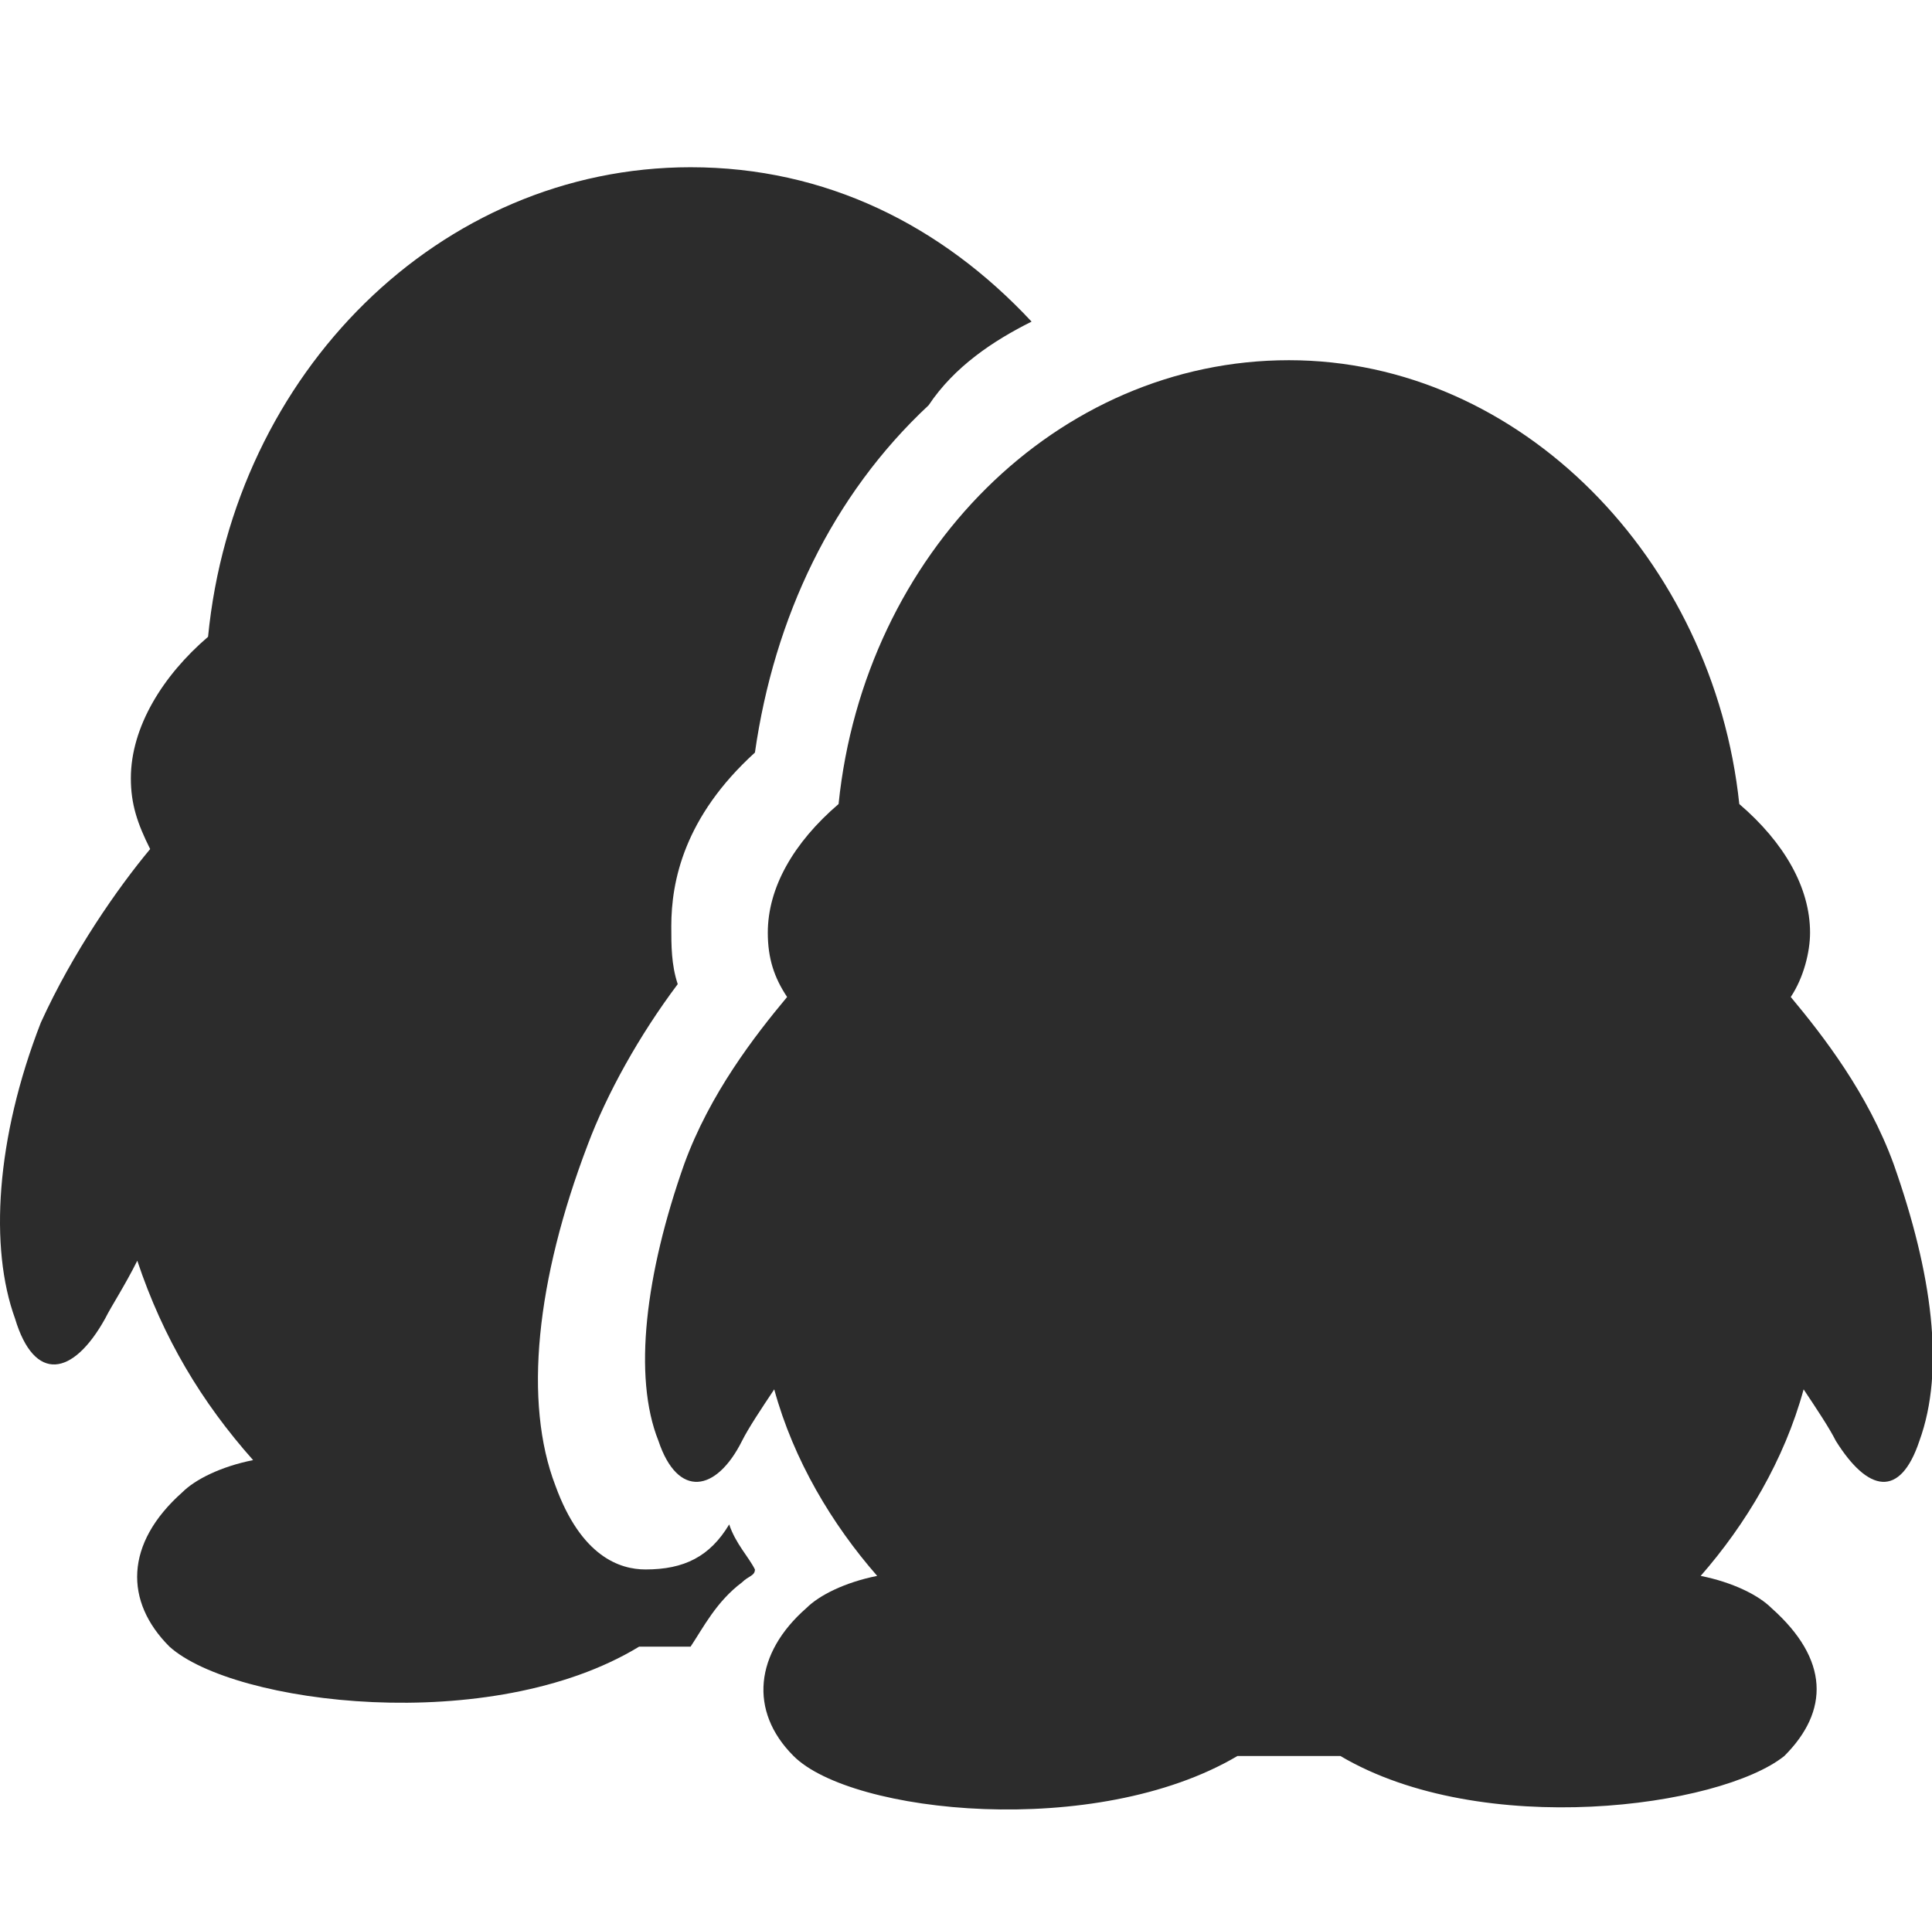 <?xml version="1.0" standalone="no"?><!DOCTYPE svg PUBLIC "-//W3C//DTD SVG 1.1//EN" "http://www.w3.org/Graphics/SVG/1.1/DTD/svg11.dtd"><svg t="1751273852356" class="icon" viewBox="0 0 1025 1024" version="1.1" xmlns="http://www.w3.org/2000/svg" p-id="22723" xmlns:xlink="http://www.w3.org/1999/xlink" width="200.195" height="200"><path d="M342.493 832.853c-13.653 0-34.133-6.827-47.787-44.373-17.067-44.373-10.24-109.227 17.067-180.907 10.24-27.307 27.307-58.027 47.787-85.333-3.413-10.24-3.413-20.48-3.413-30.72 0-23.893 6.827-58.027 44.373-92.16 10.24-71.68 40.96-136.533 92.16-184.32 13.653-20.48 34.133-34.133 54.613-44.373-47.787-51.2-109.227-81.92-180.907-81.92-133.12 0-242.347 109.227-256 249.173-23.893 20.48-40.96 47.787-40.96 75.093 0 13.653 3.413 23.893 10.24 37.547-17.067 20.48-40.96 54.613-58.027 92.16-23.893 61.44-27.307 119.467-13.653 157.013 10.24 34.133 30.72 30.72 47.787 0 3.413-6.827 10.24-17.067 17.067-30.72 13.653 40.96 34.133 75.093 61.44 105.813-17.067 3.413-30.72 10.24-37.547 17.067-30.72 27.307-30.72 58.027-6.827 81.92 34.133 30.72 170.667 47.787 249.173 0h27.307c6.827-10.24 13.653-23.893 27.307-34.133 3.413-3.413 6.827-3.413 6.827-6.827-3.413-6.827-10.24-13.653-13.653-23.893-10.24 17.067-23.893 23.893-44.373 23.893z" p-id="22724" fill="#2c2c2c"></path><path d="M1004.679 617.813c-13.653-37.547-37.547-68.267-54.613-88.747 6.827-10.24 10.24-23.893 10.24-34.133 0-23.893-13.653-47.787-37.547-68.267-13.653-129.707-116.053-235.52-238.933-235.52s-225.28 102.4-238.933 235.52c-23.893 20.48-37.547 44.373-37.547 68.267 0 13.653 3.413 23.893 10.24 34.133-17.067 20.48-40.96 51.2-54.613 88.747-20.48 58.027-27.307 112.64-13.653 146.773 10.24 30.72 30.72 27.307 44.373 0 3.413-6.827 10.24-17.067 17.067-27.307 10.24 37.547 30.72 71.68 54.613 98.987-17.067 3.413-30.72 10.24-37.547 17.067-27.307 23.893-30.72 54.613-6.827 78.507 30.72 30.72 160.427 44.373 235.52 0h54.613c75.093 44.373 201.387 27.307 235.52 0 23.893-23.893 23.893-51.2-6.827-78.507-6.827-6.827-20.48-13.653-37.547-17.067 23.893-27.307 44.373-61.44 54.613-98.987 6.827 10.24 13.653 20.48 17.067 27.307 17.067 27.307 34.133 30.72 44.373 0 13.653-37.547 6.827-88.747-13.653-146.773z" p-id="22725" fill="#2c2c2c"></path></svg>